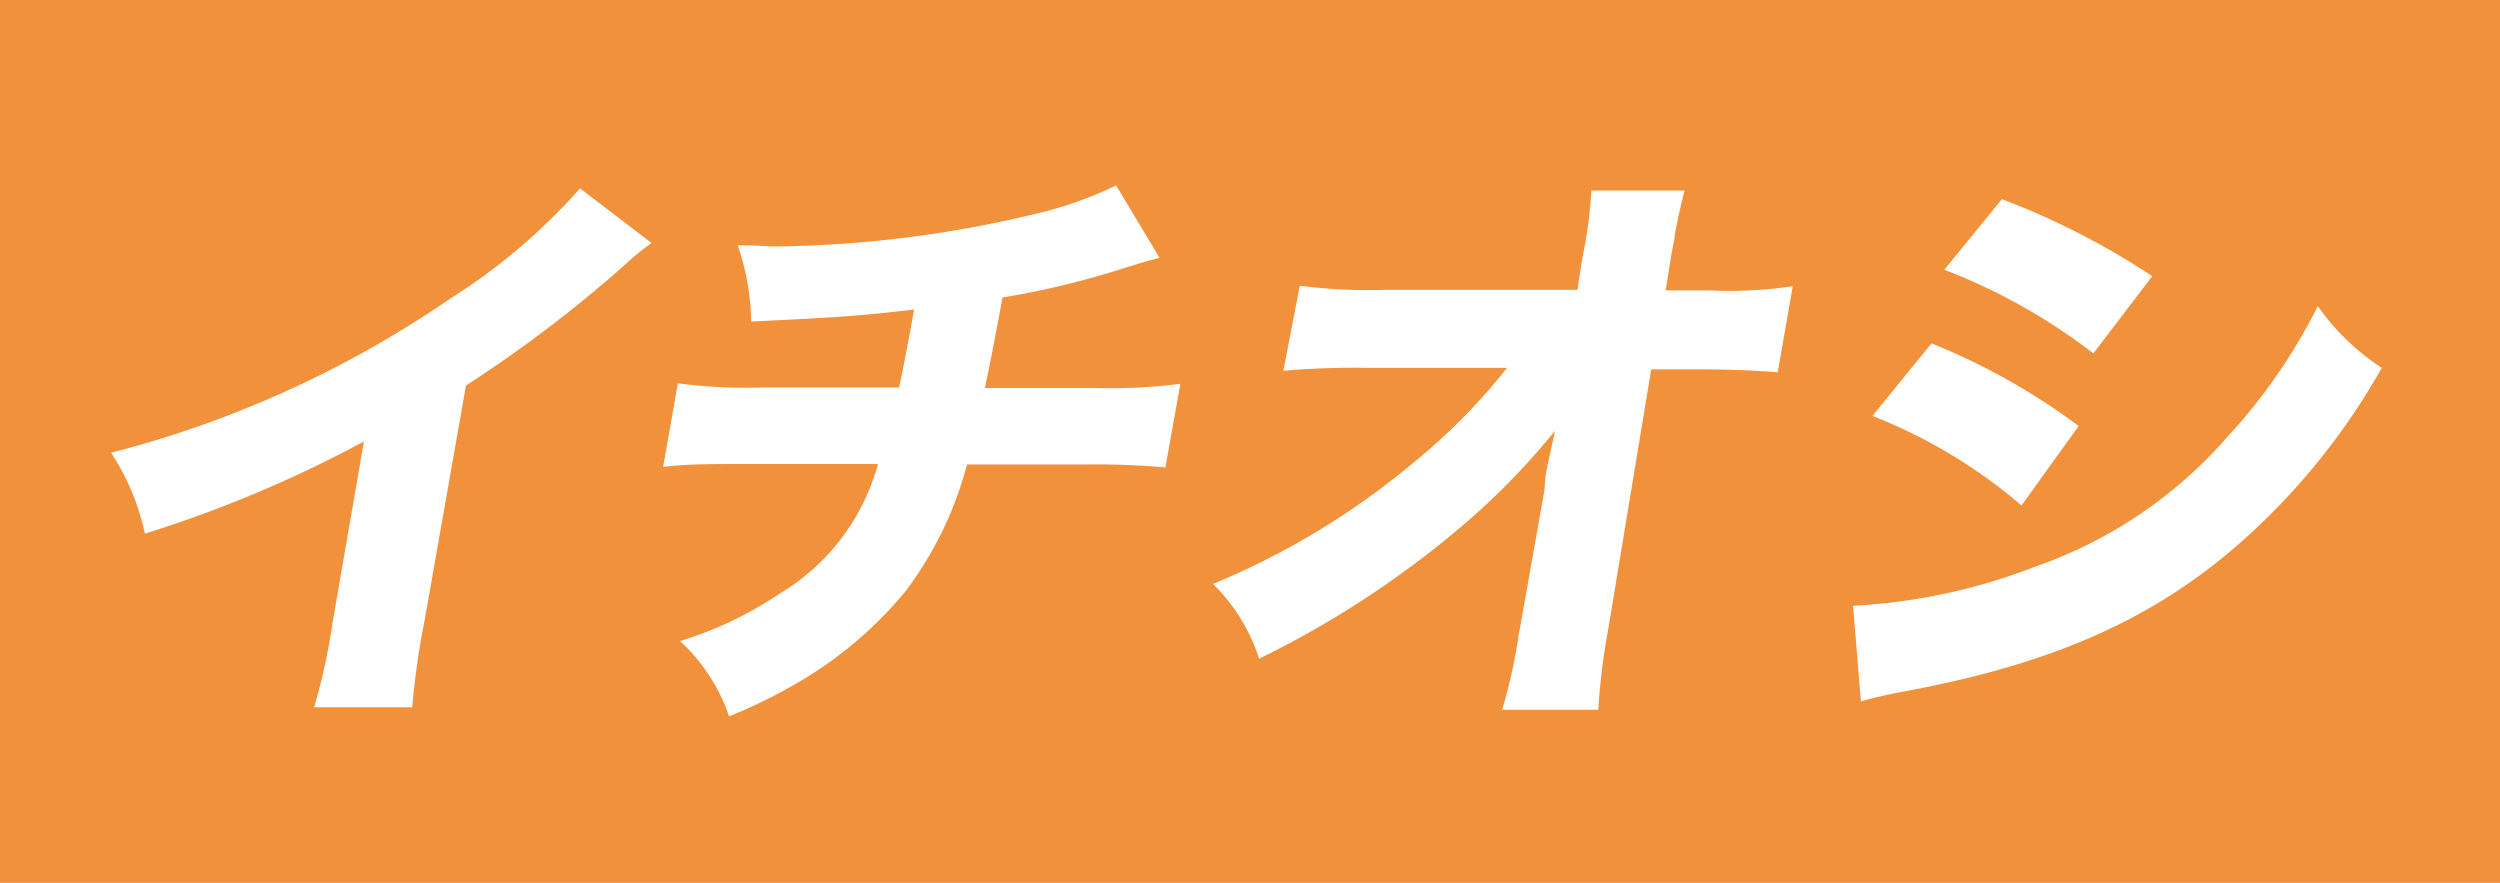 <svg xmlns="http://www.w3.org/2000/svg" viewBox="0 0 101.94 36"><defs><style>.cls-1{fill:#f2913b;}.cls-2{fill:#fff;}</style></defs><title>アセット 684</title><g id="レイヤー_2" data-name="レイヤー 2"><g id="状態ラベル"><g id="イチオシ"><rect class="cls-1" width="101.94" height="36"/><g id="mac_font" data-name="mac　font"><path class="cls-2" d="M26.57,9.91a9,9,0,0,0-1.07.87A53.47,53.47,0,0,1,19,15.72l-1.68,9.54a31.86,31.86,0,0,0-.51,3.58h-4a25.54,25.54,0,0,0,.76-3.51L14.84,18a50.47,50.47,0,0,1-8.93,3.76,9.84,9.84,0,0,0-1.38-3.3,43.48,43.48,0,0,0,13.85-6.3,24.27,24.27,0,0,0,5.27-4.48Z"/><path class="cls-2" d="M47.28,10.51c-.56.15-.56.15-1.4.41a34.48,34.48,0,0,1-5,1.21c-.39,2.09-.55,2.89-.72,3.69h4.5a22.32,22.32,0,0,0,3.47-.17l-.61,3.41a32.45,32.45,0,0,0-3.34-.12H39.43a14.73,14.73,0,0,1-2.54,5.21A16.36,16.36,0,0,1,32.24,28a20.69,20.69,0,0,1-2.51,1.21,7.44,7.44,0,0,0-2-3.07,15.25,15.25,0,0,0,4.07-1.94,8.87,8.87,0,0,0,4-5.28h-5.3c-1.62,0-2.5,0-3.46.12l.6-3.41a21.34,21.34,0,0,0,3.46.17h5.56c.14-.63.38-1.87.54-2.77l.07-.41c-2,.24-3,.32-6.64.49A10,10,0,0,0,30.08,10c.77,0,1.17.05,1.54.05A47.27,47.27,0,0,0,42.3,8.7a15.45,15.45,0,0,0,3.21-1.14Z"/><path class="cls-2" d="M63,19.62c0-.22.16-.92.41-2.06a29.33,29.33,0,0,1-4.07,4.12,39.59,39.59,0,0,1-8,5.18,7.44,7.44,0,0,0-1.88-3.05,31.33,31.33,0,0,0,8.24-5A24.46,24.46,0,0,0,61.45,15l-5.69,0a32.92,32.92,0,0,0-3.43.12L53,11.65a22.06,22.06,0,0,0,3.45.17l7.87,0,.2-1.29a18.67,18.67,0,0,0,.37-2.76h3.8c-.18.7-.28,1.16-.4,1.82,0,.14-.08.46-.16.92l-.21,1.33h1.74a17.56,17.56,0,0,0,3.44-.17l-.61,3.51c-.84-.07-2-.12-3.32-.12H67.33L65.59,25.58a28,28,0,0,0-.42,3.36H61.25a21.52,21.52,0,0,0,.64-2.81c0-.17.06-.34.09-.53l1-5.64Z"/><path class="cls-2" d="M75.56,24.7A23.88,23.88,0,0,0,83,23.1a18.39,18.39,0,0,0,7.81-5.27,23,23,0,0,0,3.7-5.35A9.53,9.53,0,0,0,97.12,15a27.54,27.54,0,0,1-4.8,6.23C88.46,25,84.08,27,77.67,28.19a18.26,18.26,0,0,0-1.79.41ZM78.76,14a26.88,26.88,0,0,1,6,3.37l-2.33,3.24a21.28,21.28,0,0,0-6.08-3.65Zm2.87-5.88a31.06,31.06,0,0,1,6.13,3.14l-2.4,3.15A24.11,24.11,0,0,0,79.28,11Z"/></g></g></g></g></svg>